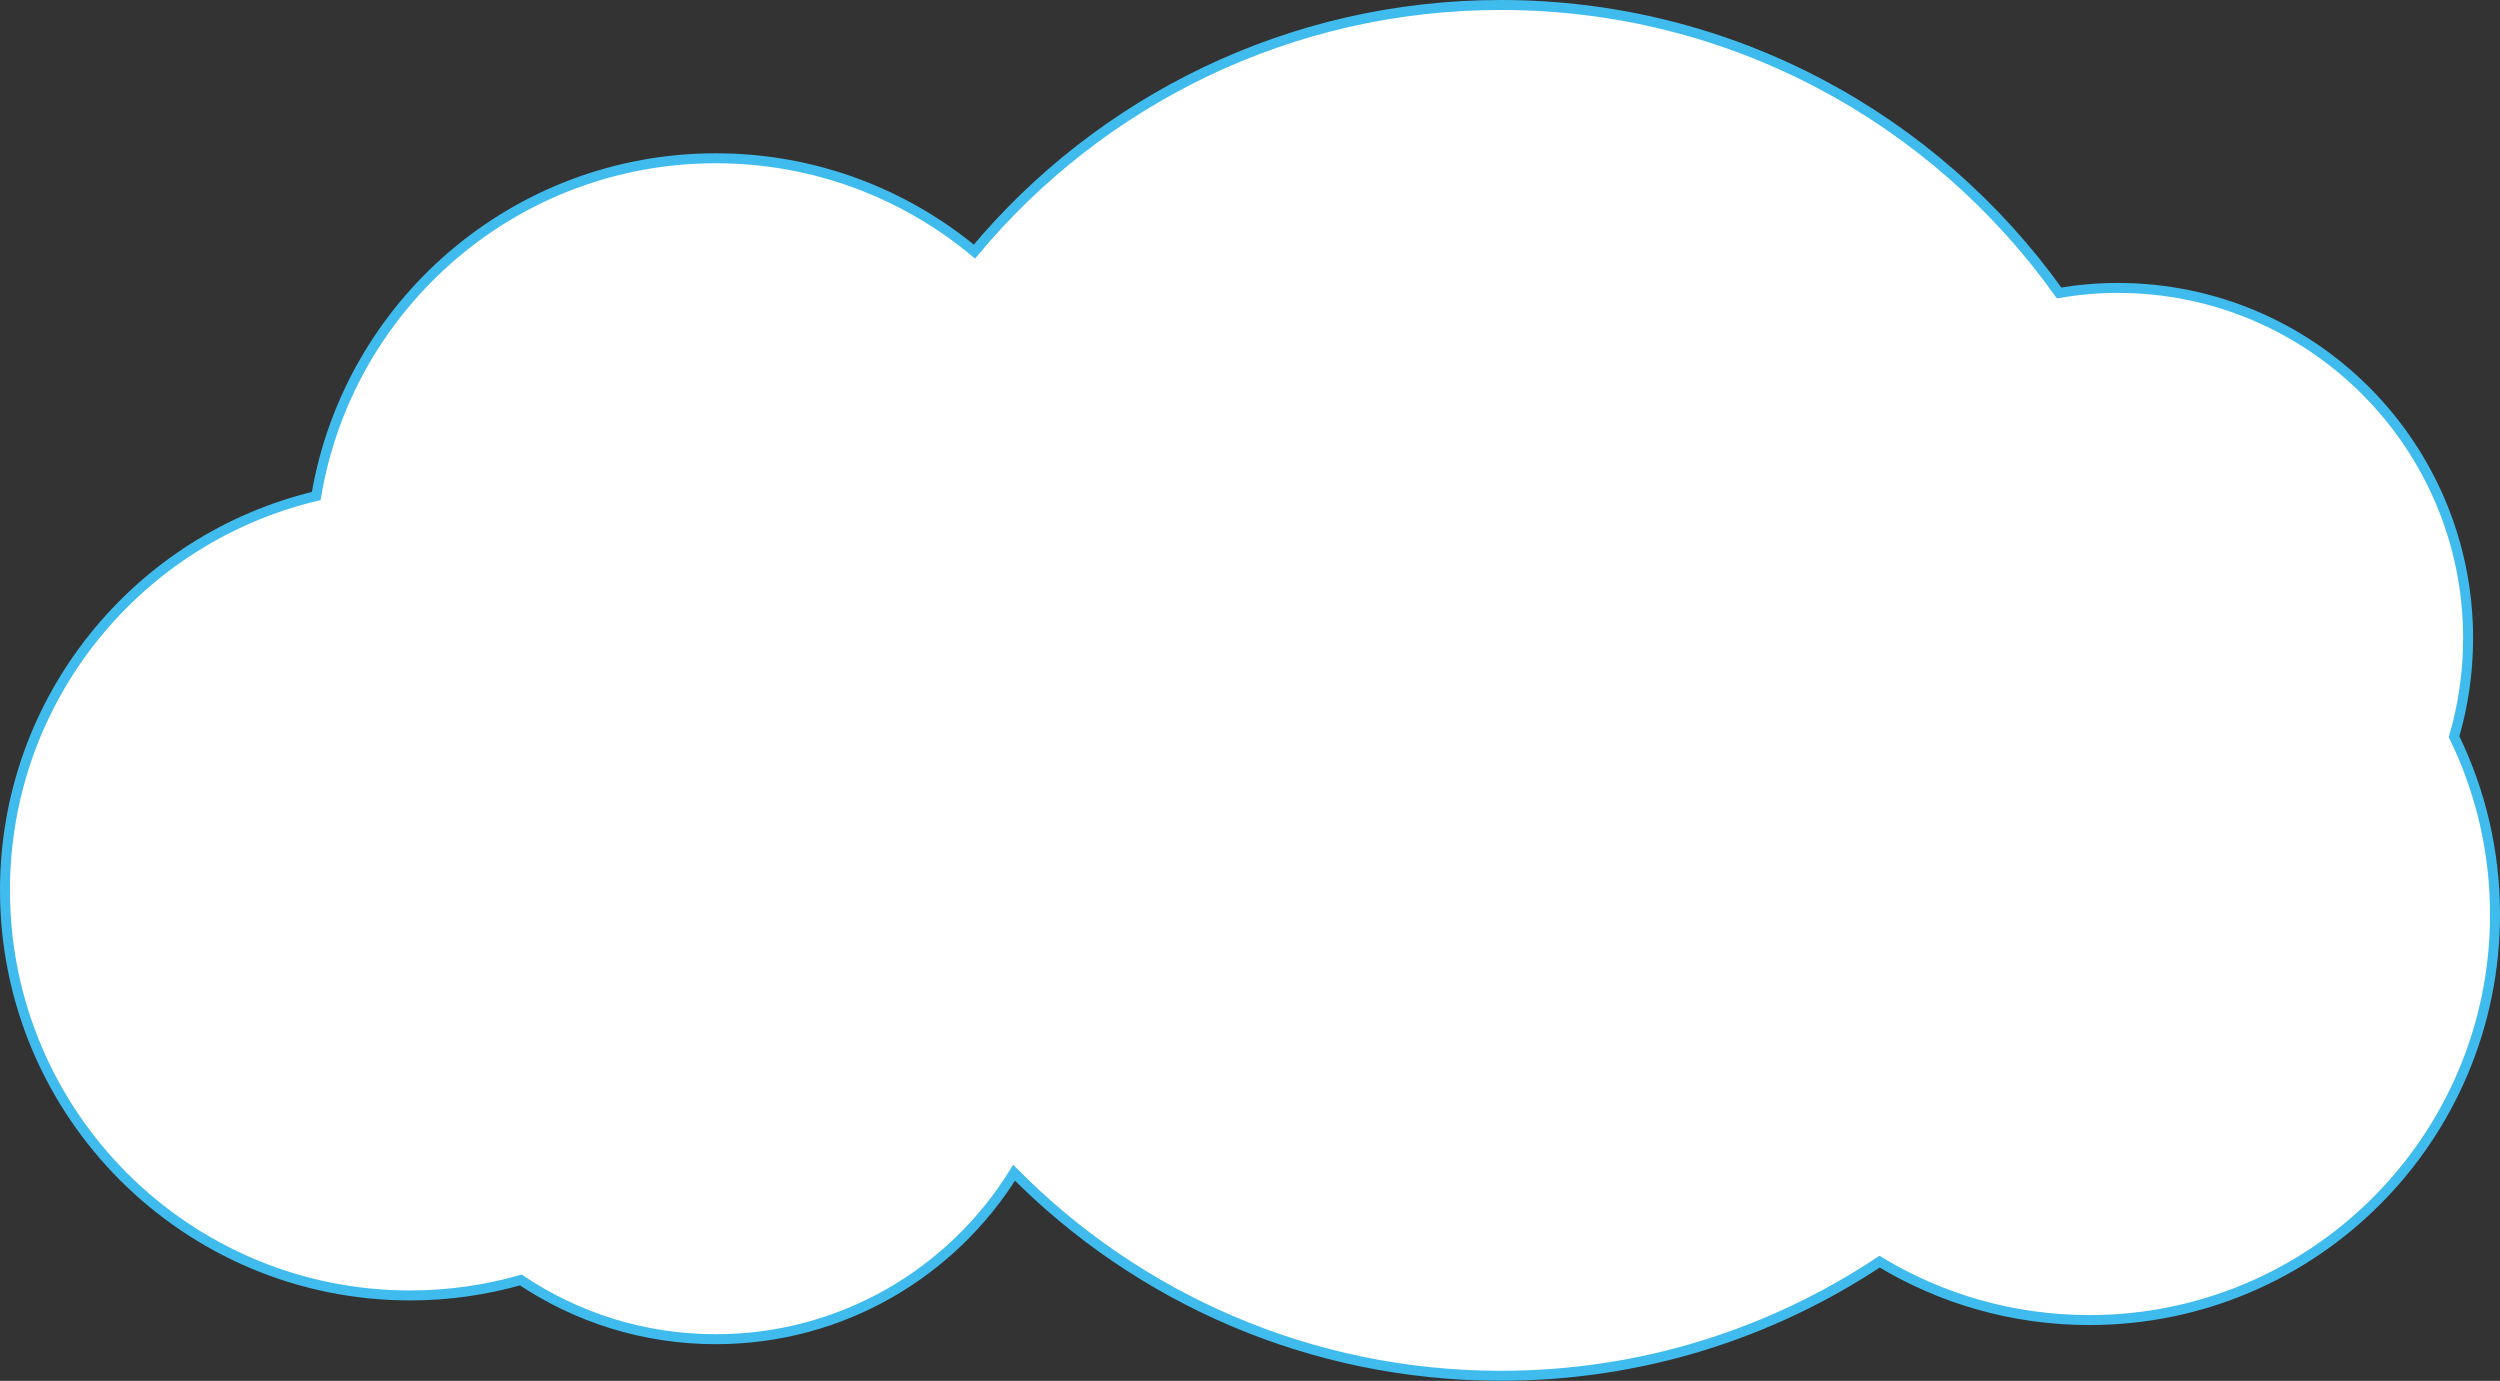 <?xml version="1.0" encoding="utf-8"?>
<!-- Generator: Adobe Illustrator 27.9.0, SVG Export Plug-In . SVG Version: 6.00 Build 0)  -->
<svg version="1.1" id="Layer_1" xmlns="http://www.w3.org/2000/svg" xmlns:xlink="http://www.w3.org/1999/xlink" x="0px" y="0px"
	 viewBox="0 0 250.84 138.55" style="enable-background:new 0 0 250.84 138.55;" xml:space="preserve">
<rect x="0" y="0" width="250.84" height="138.55" fill="#333333" stroke="none"/>
<style type="text/css">
	.st0{fill:#FFFFFF;stroke:#3FBCED;stroke-miterlimit:10;}
</style>
<path class="st0" d="M246.23,73.92c0.91-3.13,1.41-6.44,1.41-9.87c0-19.42-15.74-35.16-35.16-35.16c-2,0-3.97,0.18-5.88,0.5
	C194.13,11.91,173.7,0.5,150.59,0.5c-21.23,0-40.21,9.63-52.82,24.74c-7.04-5.84-16.08-9.36-25.95-9.36
	c-20.15,0-36.86,14.66-40.09,33.89C13.82,54.03,0.5,70.12,0.5,89.32c0,22.46,18.2,40.66,40.66,40.66c3.85,0,7.57-0.55,11.1-1.55
	c5.59,3.75,12.32,5.94,19.56,5.94c12.65,0,23.73-6.68,29.93-16.7c12.46,12.58,29.74,20.37,48.85,20.37
	c14.05,0,27.1-4.22,37.99-11.45c6.14,3.72,13.35,5.86,21.05,5.86c22.48,0,40.7-18.22,40.7-40.7
	C250.34,85.36,248.86,79.31,246.23,73.92z"/>
</svg>
